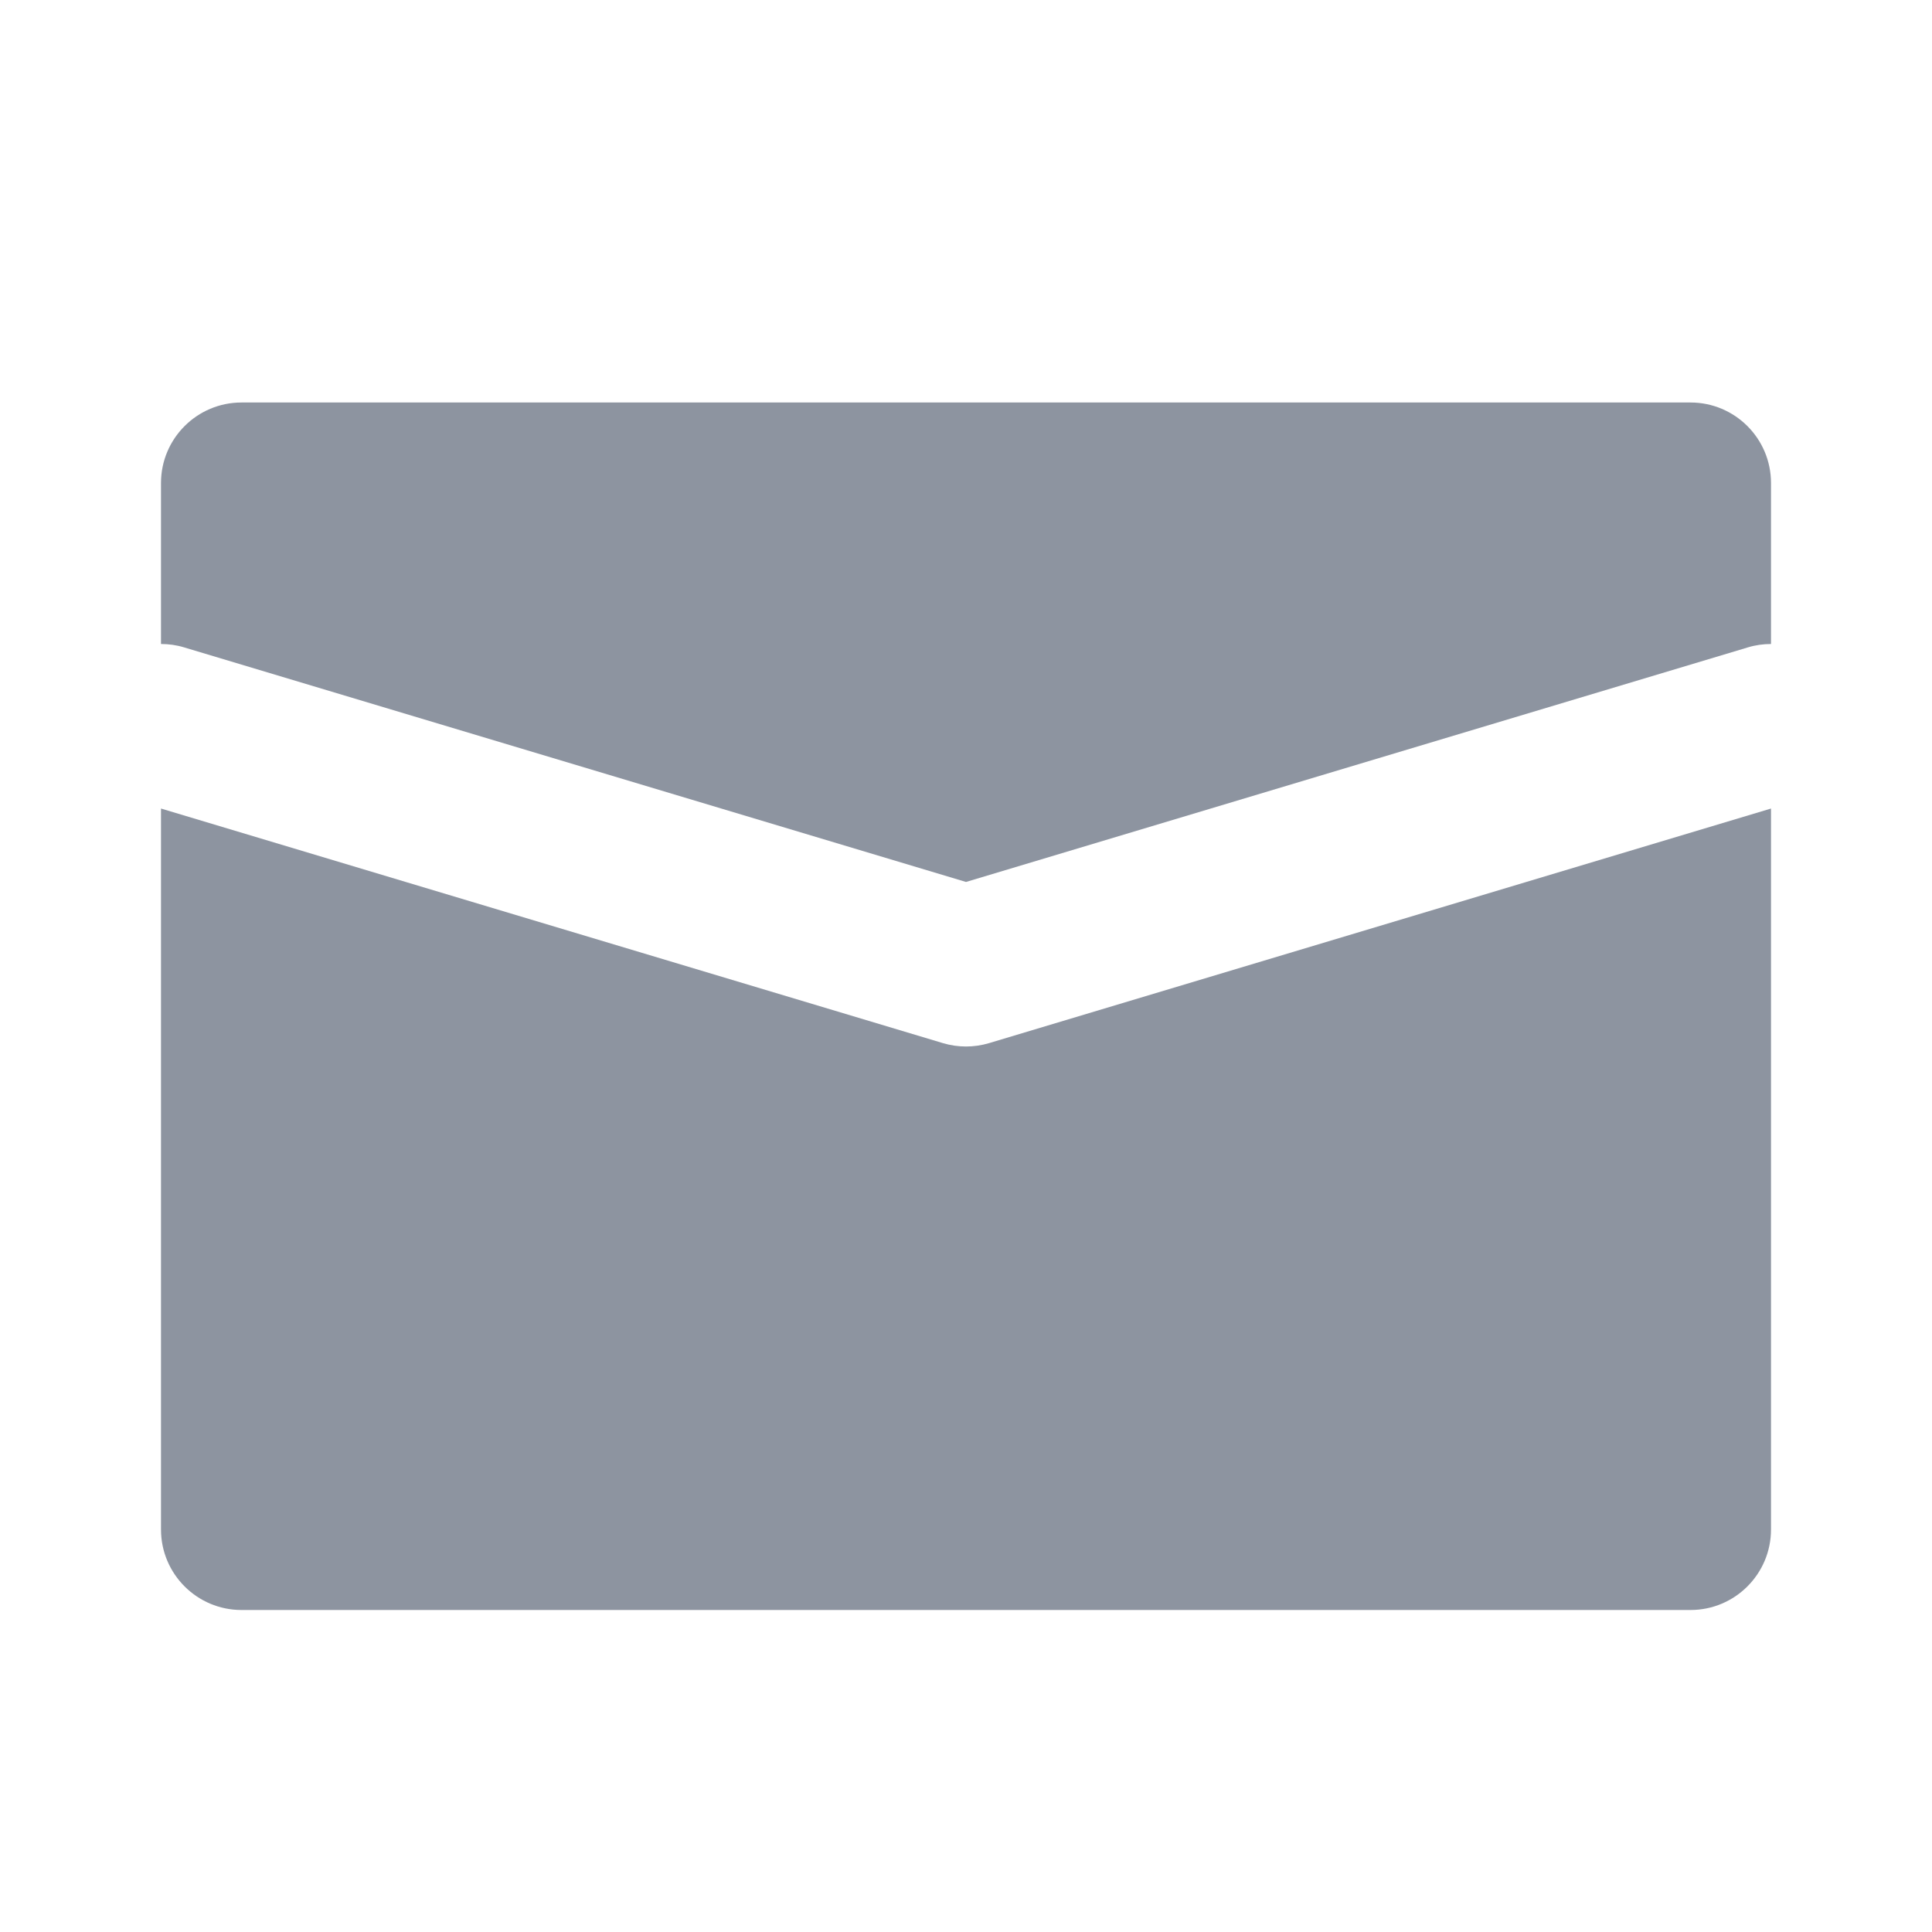 <svg width="24" height="24" viewBox="0 0 24 24" fill="none" xmlns="http://www.w3.org/2000/svg">
<path fill-rule="evenodd" clip-rule="evenodd" d="M3 5C2.448 5 2 5.448 2 6V8C2.095 8 2.192 8.013 2.287 8.042L12 10.956L21.713 8.042C21.808 8.013 21.905 8 22 8V6C22 5.448 21.552 5 21 5H3ZM22 10.044L12.287 12.958C12.1 13.014 11.9 13.014 11.713 12.958L2 10.044V19C2 19.552 2.448 20 3 20H21C21.552 20 22 19.552 22 19V10.044Z" fill="#8D94A0"/>
</svg>
